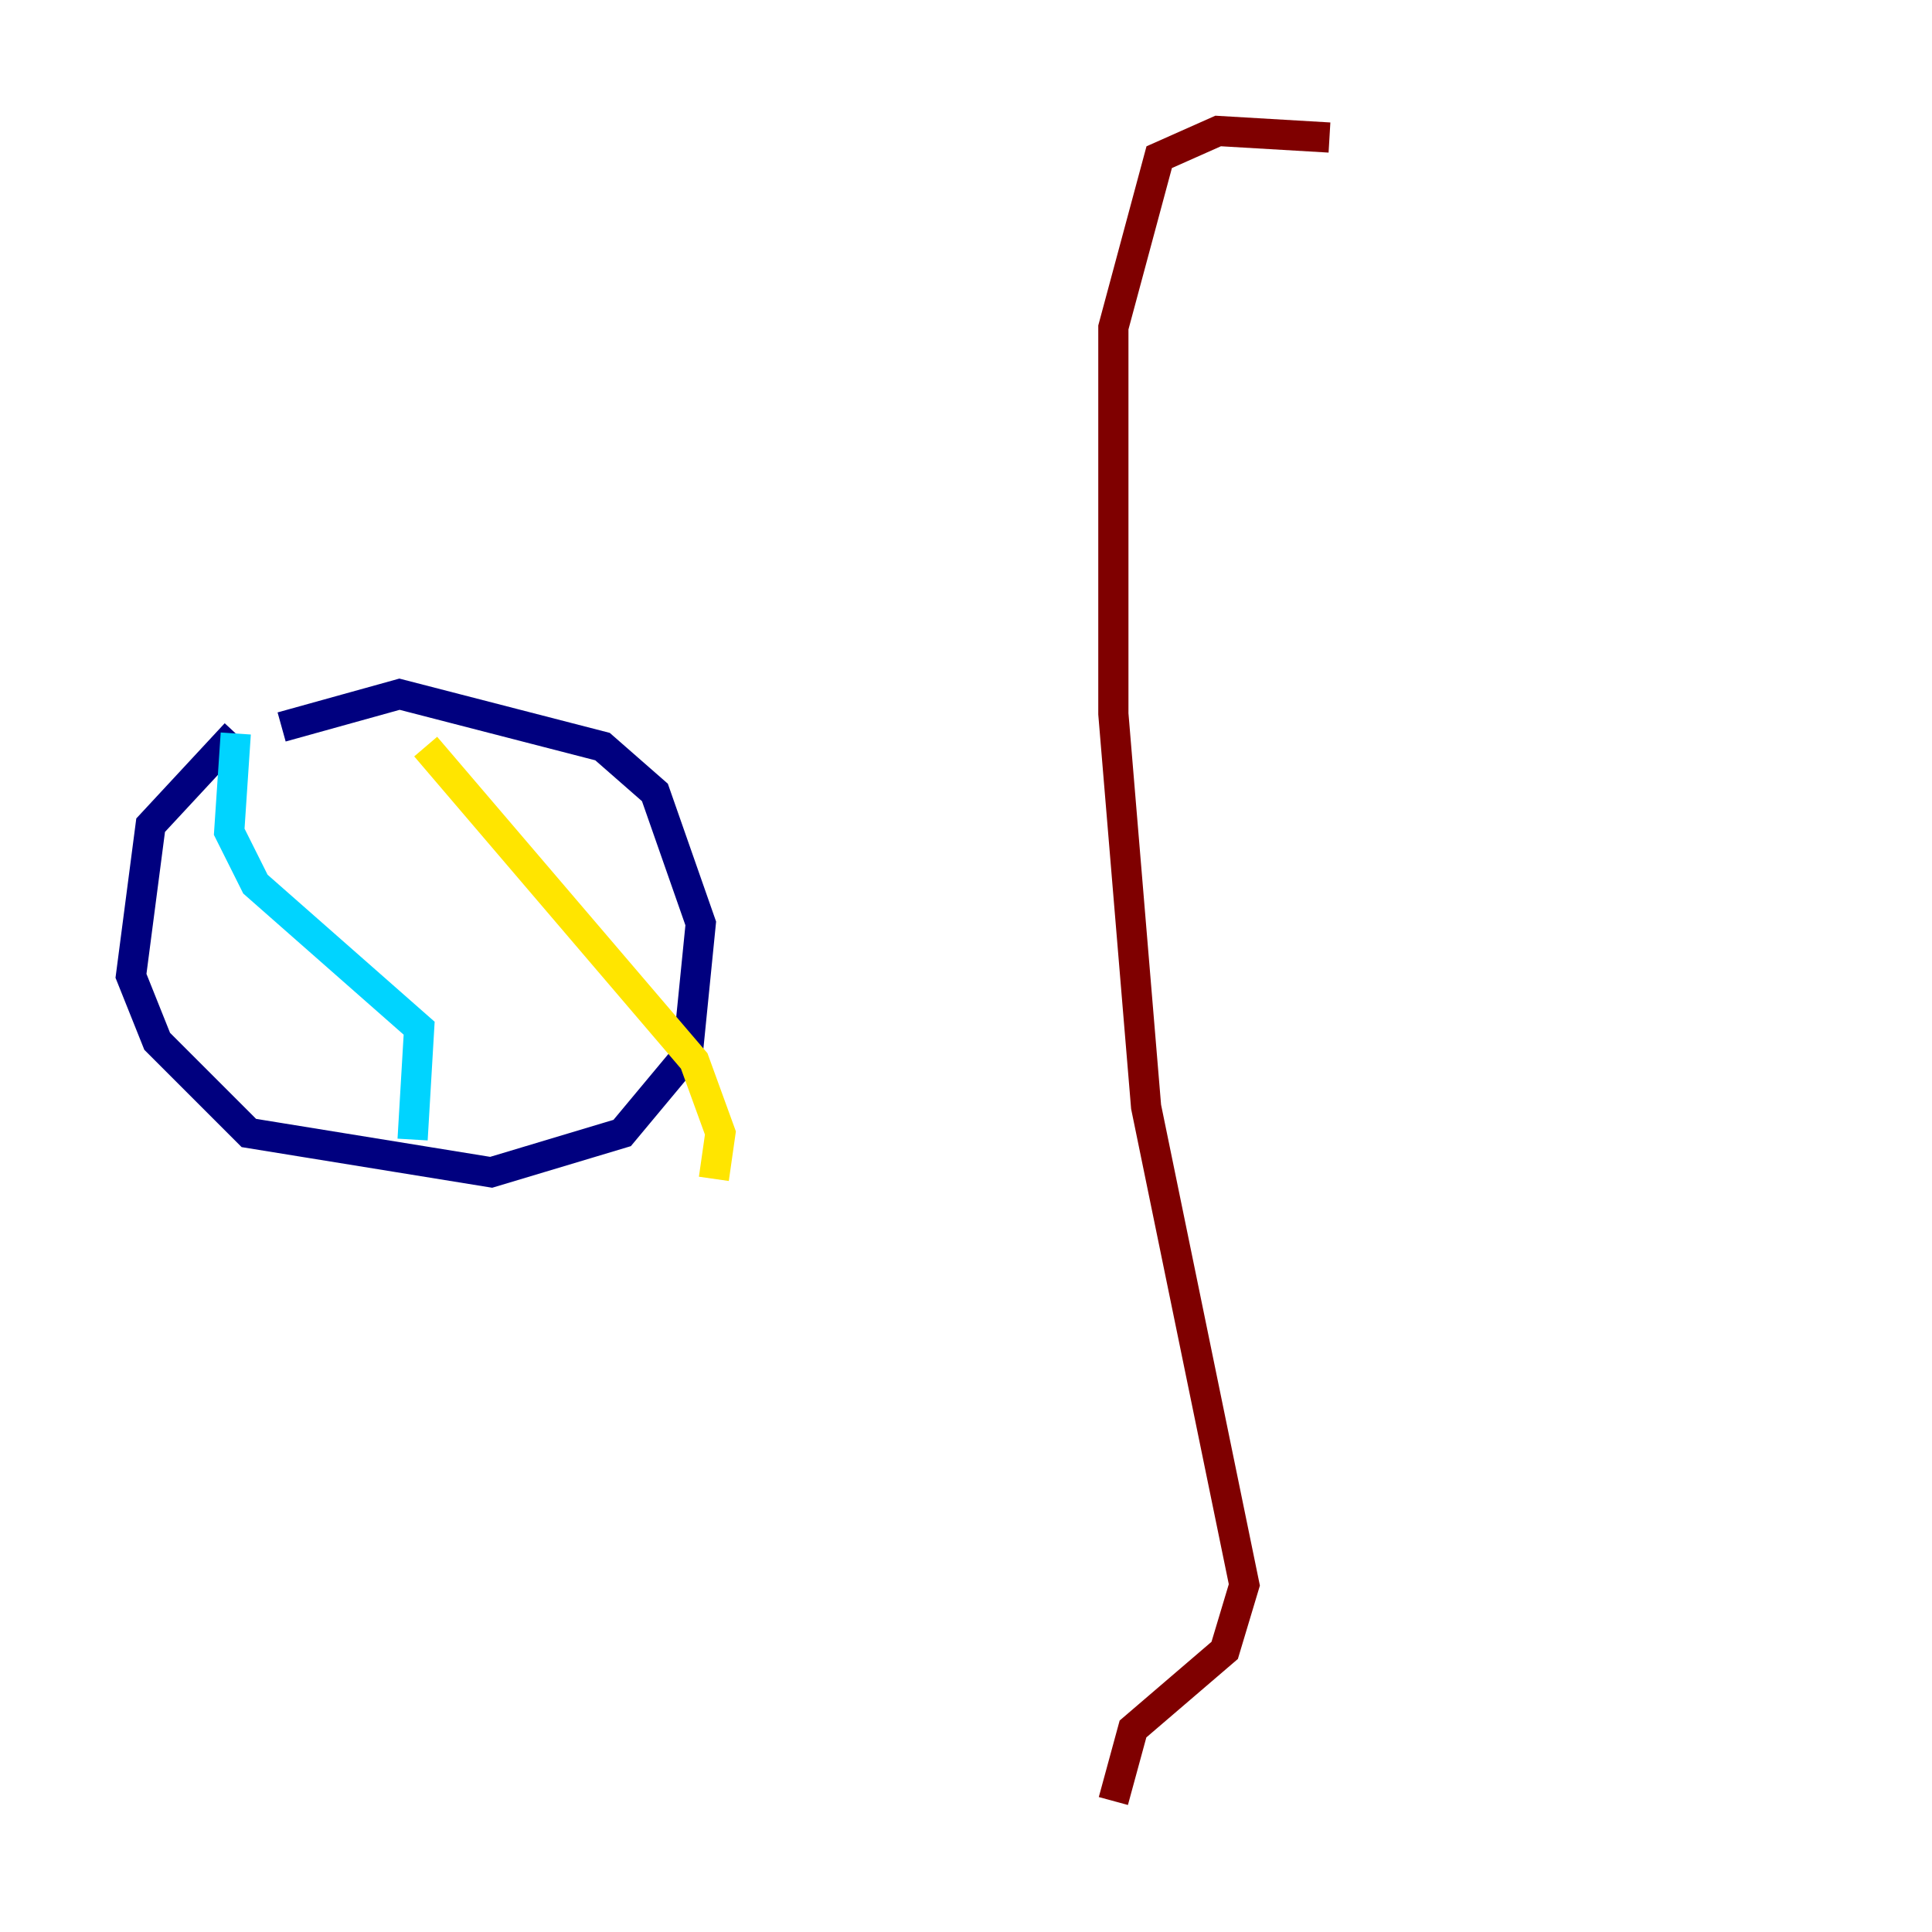 <?xml version="1.0" encoding="utf-8" ?>
<svg baseProfile="tiny" height="128" version="1.2" viewBox="0,0,128,128" width="128" xmlns="http://www.w3.org/2000/svg" xmlns:ev="http://www.w3.org/2001/xml-events" xmlns:xlink="http://www.w3.org/1999/xlink"><defs /><polyline fill="none" points="15.62,48.597 9.98,54.671 8.678,64.651 10.414,68.99 16.488,75.064 32.542,77.668 41.22,75.064 45.559,69.858 46.427,61.18 43.39,52.502 39.919,49.464 26.468,45.993 18.658,48.163" stroke="#00007f" stroke-width="2" /><polyline fill="none" points="15.62,48.597 15.186,55.105 16.922,58.576 27.77,68.122 27.336,75.498" stroke="#00d4ff" stroke-width="2" /><polyline fill="none" points="28.203,49.464 45.993,70.291 47.729,75.064 47.295,78.102" stroke="#ffe500" stroke-width="2" /><polyline fill="none" points="88.081,9.112 80.705,8.678 76.8,10.414 73.763,21.695 73.763,47.295 75.932,73.329 82.441,105.003 81.139,109.342 75.064,114.549 73.763,119.322" stroke="#7f0000" stroke-width="2" /></svg>
